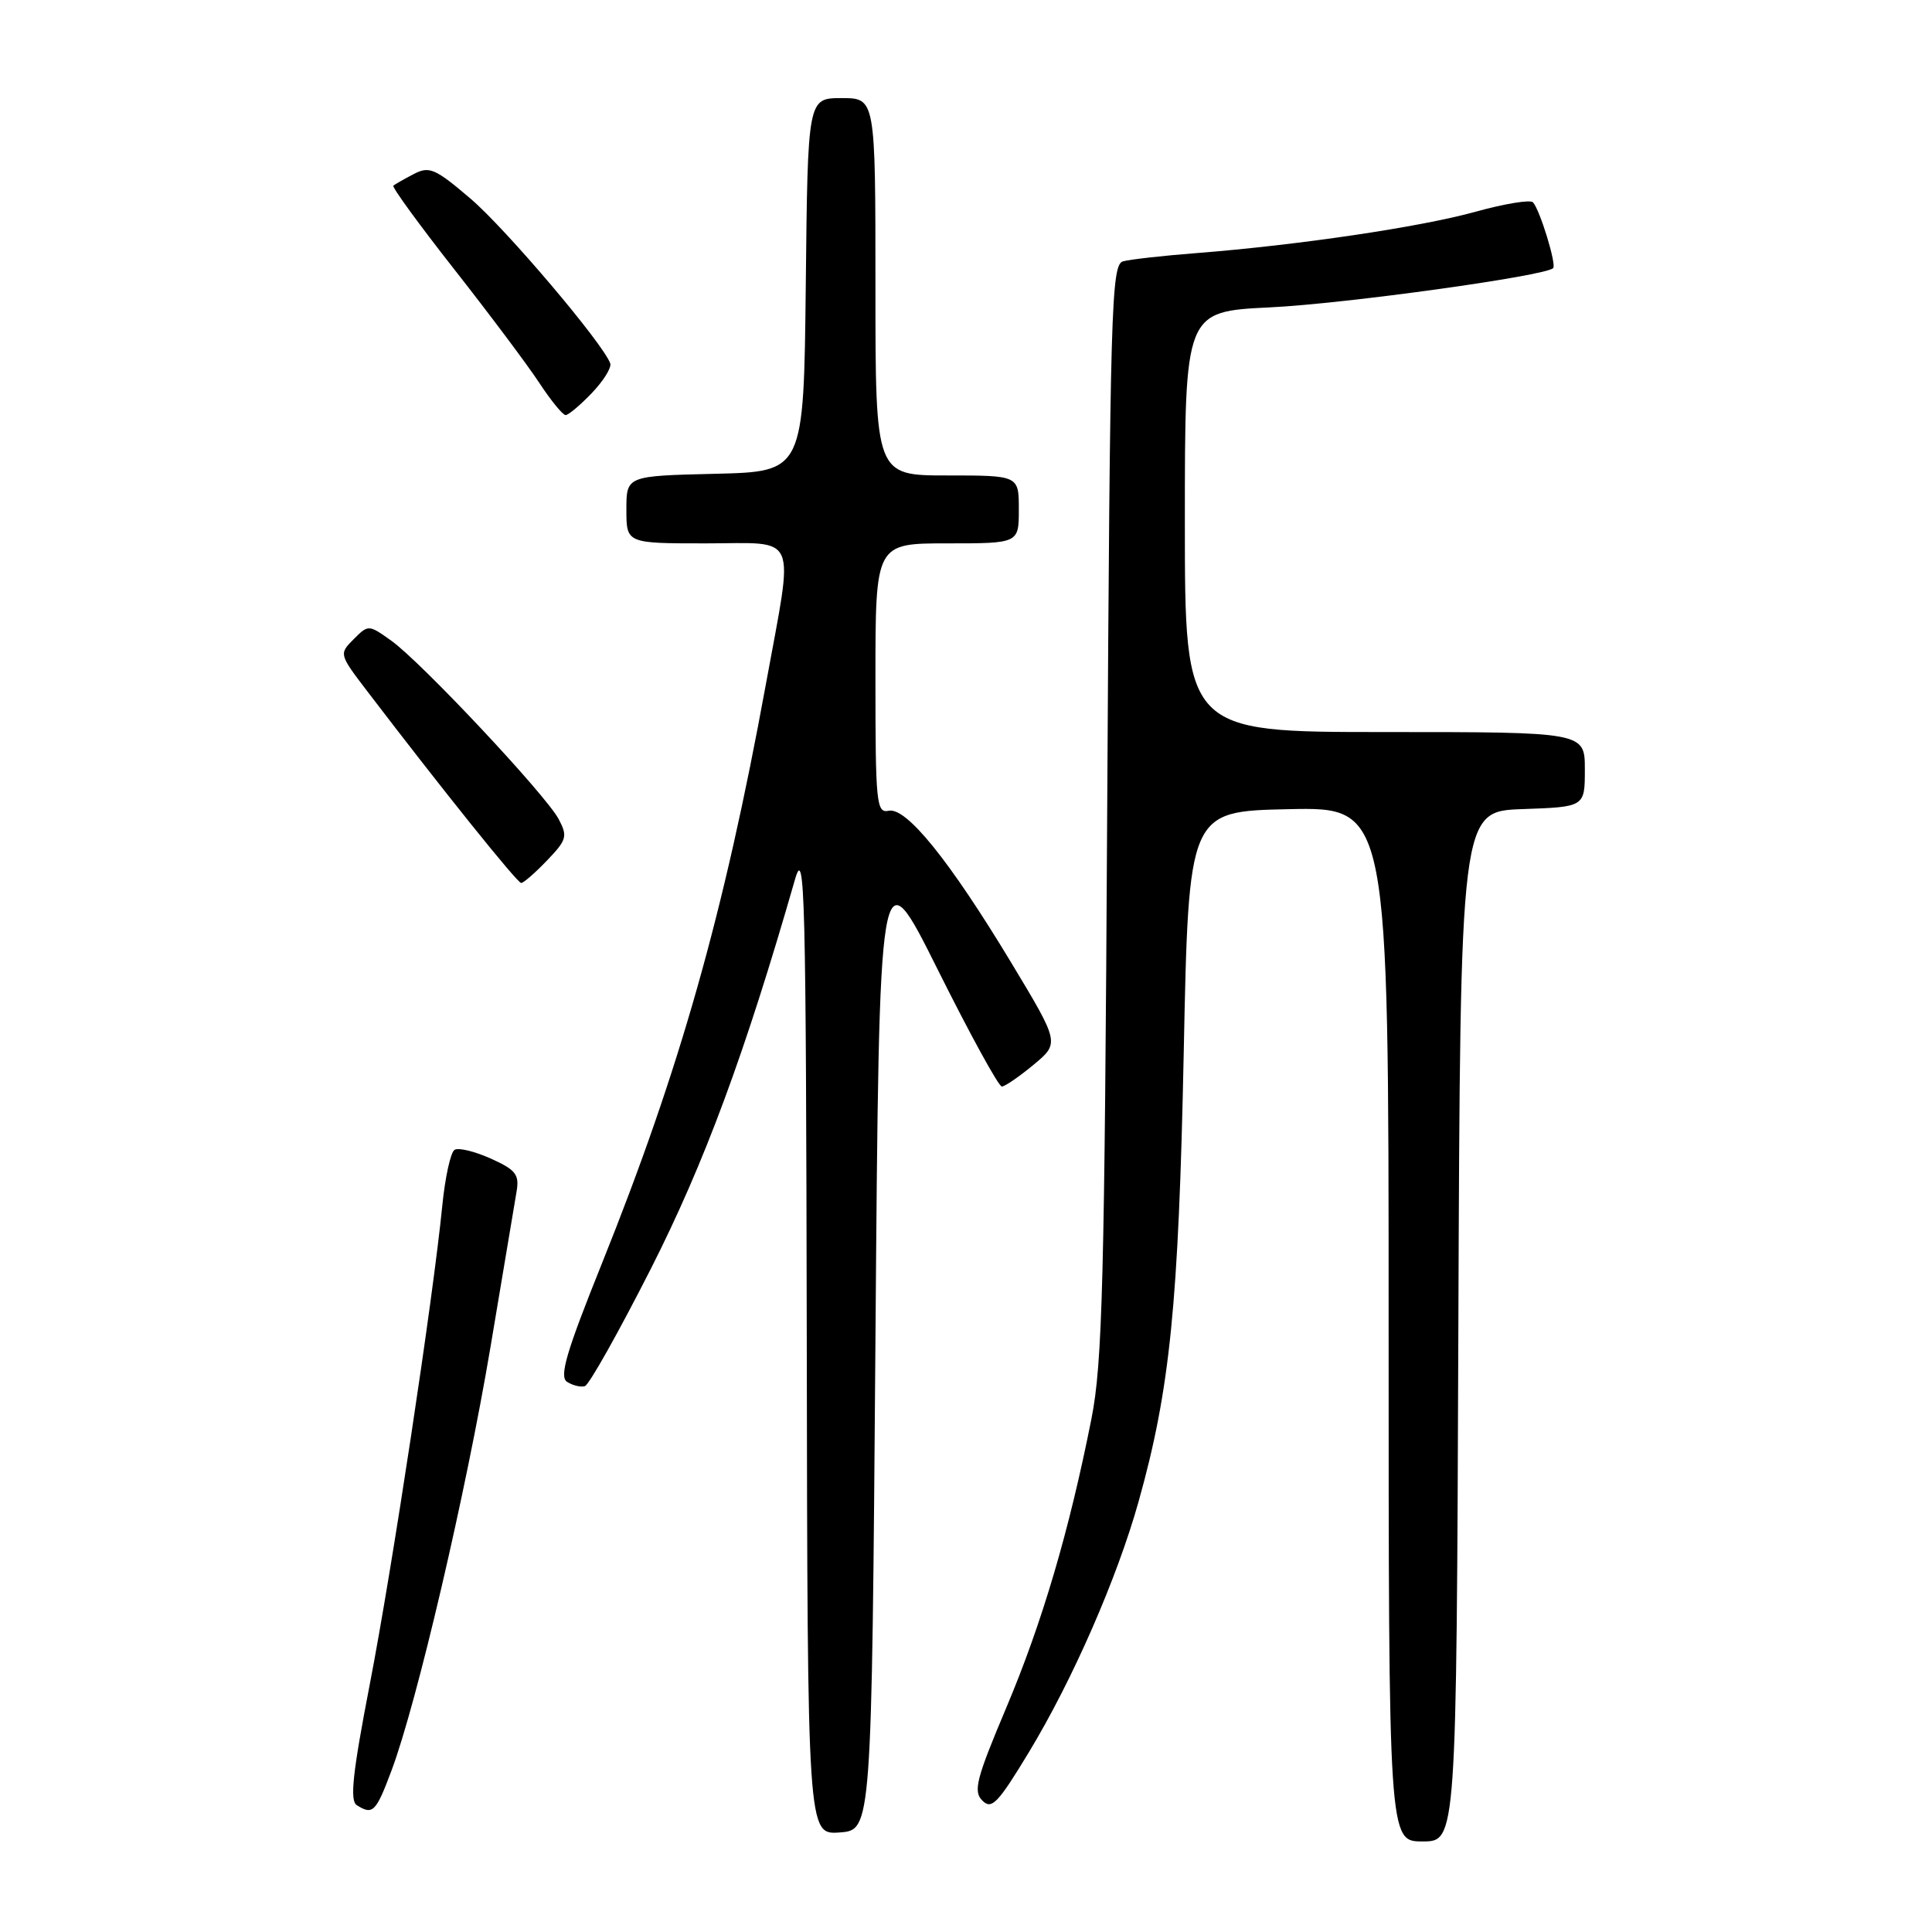 <?xml version="1.0" encoding="UTF-8" standalone="no"?>
<!DOCTYPE svg PUBLIC "-//W3C//DTD SVG 1.1//EN" "http://www.w3.org/Graphics/SVG/1.1/DTD/svg11.dtd" >
<svg xmlns="http://www.w3.org/2000/svg" xmlns:xlink="http://www.w3.org/1999/xlink" version="1.1" viewBox="0 0 256 256">
 <g >
 <path fill="currentColor"
d=" M 193.24 175.75 C 193.50 107.50 193.50 107.50 201.75 107.21 C 210.00 106.92 210.00 106.92 210.00 101.96 C 210.00 97.00 210.00 97.00 183.50 97.00 C 157.00 97.00 157.00 97.00 157.00 69.14 C 157.00 41.28 157.00 41.28 168.25 40.73 C 178.23 40.25 204.76 36.57 205.80 35.53 C 206.27 35.06 204.05 27.82 203.13 26.81 C 202.78 26.43 199.37 26.99 195.54 28.05 C 188.25 30.08 172.05 32.48 158.50 33.54 C 154.10 33.88 149.74 34.37 148.81 34.63 C 147.25 35.06 147.09 40.56 146.71 107.30 C 146.36 169.87 146.08 180.63 144.62 188.00 C 141.68 202.84 138.10 215.00 133.35 226.25 C 129.36 235.70 128.93 237.36 130.17 238.59 C 131.40 239.83 132.23 238.96 136.35 232.15 C 142.14 222.58 148.03 209.10 150.87 198.96 C 155.04 184.08 156.17 172.81 156.85 139.50 C 157.50 107.50 157.50 107.50 170.75 107.22 C 184.00 106.94 184.00 106.94 184.00 175.47 C 184.00 244.00 184.00 244.00 188.49 244.00 C 192.99 244.00 192.99 244.00 193.24 175.75 Z  M 116.00 177.72 C 116.50 112.94 116.50 112.94 124.25 128.47 C 128.51 137.01 132.33 143.99 132.75 143.97 C 133.16 143.96 135.06 142.66 136.96 141.08 C 140.41 138.21 140.41 138.21 133.97 127.52 C 125.82 114.02 120.09 106.92 117.75 107.43 C 116.13 107.78 116.00 106.44 116.00 89.91 C 116.00 72.00 116.00 72.00 125.50 72.00 C 135.00 72.00 135.00 72.00 135.00 67.50 C 135.00 63.00 135.00 63.00 125.50 63.00 C 116.00 63.00 116.00 63.00 116.00 38.00 C 116.00 13.00 116.00 13.00 111.52 13.00 C 107.03 13.00 107.03 13.00 106.77 37.75 C 106.50 62.50 106.50 62.50 94.75 62.78 C 83.00 63.06 83.00 63.06 83.00 67.53 C 83.00 72.00 83.00 72.00 93.50 72.00 C 105.98 72.00 105.22 70.20 101.48 90.68 C 95.93 121.04 90.06 141.77 79.77 167.38 C 75.01 179.22 74.07 182.43 75.15 183.11 C 75.89 183.58 76.95 183.84 77.50 183.67 C 78.05 183.51 81.98 176.51 86.24 168.12 C 93.33 154.14 98.71 139.61 105.35 116.50 C 106.64 112.02 106.80 118.31 106.90 177.31 C 107.00 243.11 107.00 243.11 111.25 242.81 C 115.50 242.50 115.50 242.50 116.00 177.72 Z  M 51.89 234.57 C 55.25 225.60 61.77 197.66 64.99 178.50 C 66.65 168.60 68.21 159.32 68.45 157.88 C 68.83 155.63 68.35 155.01 65.04 153.52 C 62.91 152.56 60.75 152.04 60.23 152.36 C 59.71 152.68 58.98 155.99 58.61 159.72 C 57.39 172.05 51.98 207.77 48.99 223.22 C 46.73 234.91 46.33 238.59 47.27 239.19 C 49.40 240.54 49.81 240.13 51.89 234.57 Z  M 72.49 114.01 C 75.11 111.28 75.24 110.81 74.01 108.51 C 72.27 105.27 55.78 87.69 51.84 84.89 C 48.84 82.75 48.81 82.75 46.86 84.70 C 44.91 86.65 44.92 86.69 48.70 91.64 C 58.54 104.54 68.54 117.00 69.06 117.00 C 69.37 117.00 70.91 115.66 72.49 114.01 Z  M 78.42 52.08 C 79.96 50.47 81.06 48.71 80.86 48.15 C 79.93 45.53 67.06 30.35 62.38 26.35 C 57.65 22.31 56.89 21.98 54.81 23.07 C 53.54 23.73 52.33 24.42 52.12 24.60 C 51.91 24.78 55.55 29.78 60.21 35.71 C 64.87 41.65 69.94 48.41 71.47 50.75 C 73.01 53.09 74.57 55.00 74.95 55.00 C 75.32 55.00 76.88 53.69 78.42 52.08 Z "/>
</g>
</svg>